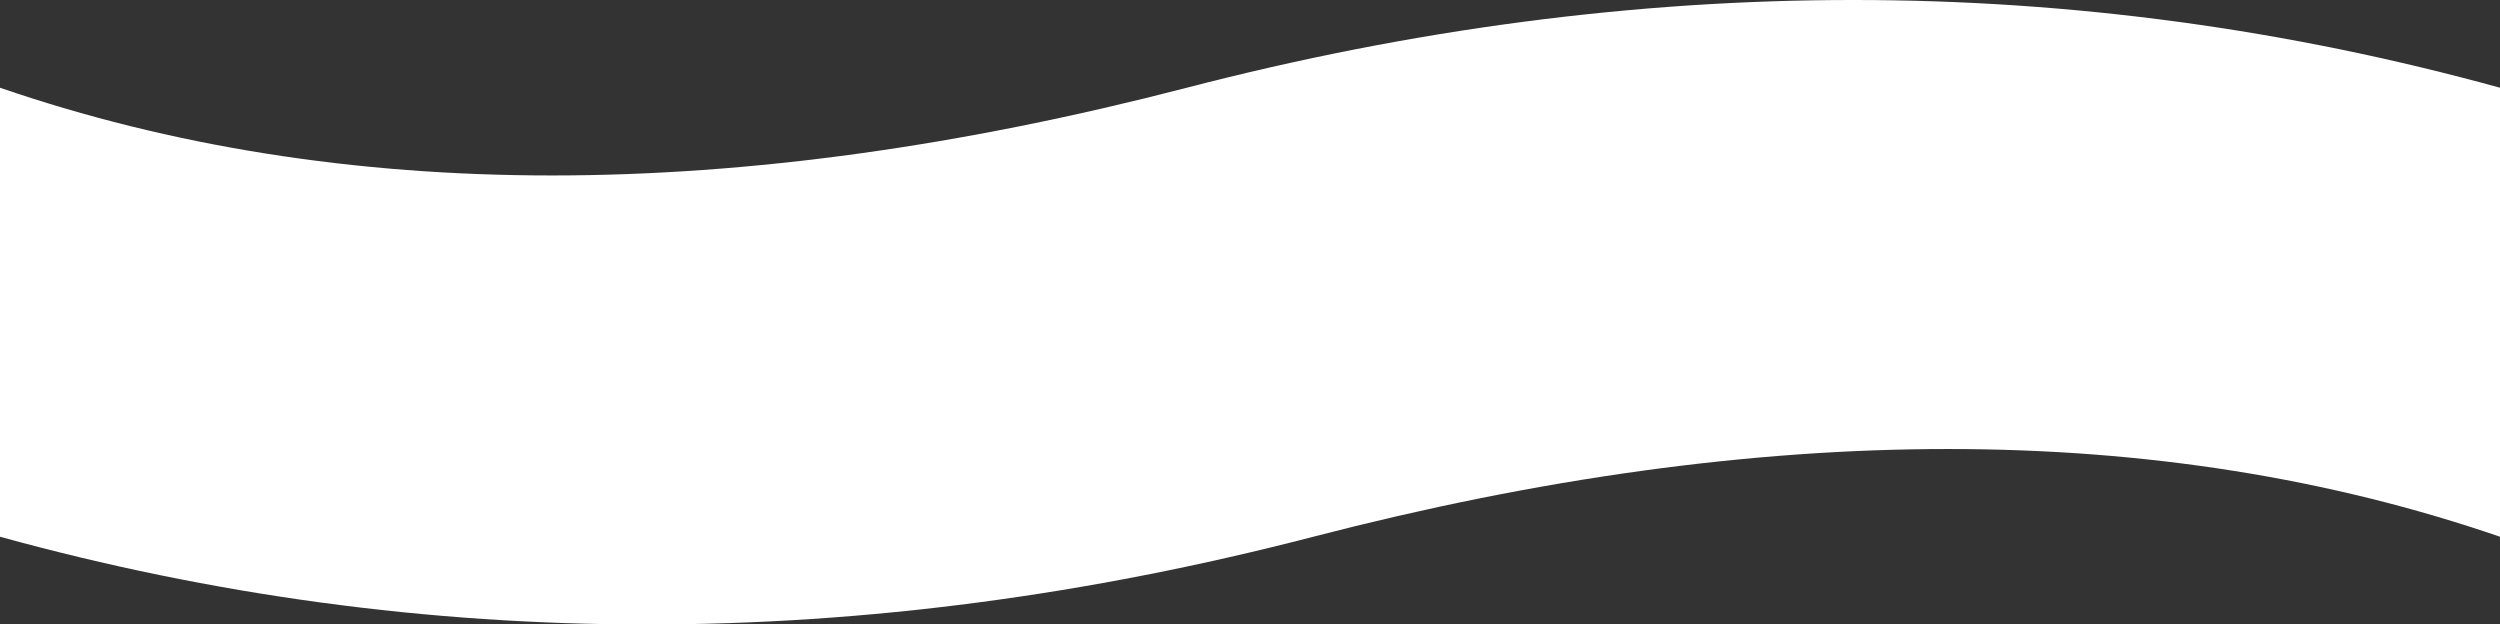 <?xml version="1.0" encoding="UTF-8"?>
<svg width="1201px" height="300px" viewBox="0 0 1201 300" version="1.1" xmlns="http://www.w3.org/2000/svg" xmlns:xlink="http://www.w3.org/1999/xlink">
    <rect x="0" y="0" width="1201" height="300" fill="#333333" stroke="none"/>
    <title>Group</title>
    <g id="Landing-Page" stroke="none" stroke-width="1" fill="none" fill-rule="evenodd">
        <g id="Desktop-HD-Copy" transform="translate(-226, -664)" fill="#FFFFFF">
            <g id="Group" transform="translate(226, 664)">
                <g id="Group-2">
                    <path d="M0,42.146 C163.56,98.341 353.602,98.341 570.125,42.146 C786.647,-14.049 996.939,-14.049 1201,42.146 L1201,257.854 C1037.44,201.659 847.398,201.659 630.875,257.854 C414.353,314.049 204.061,314.049 0,257.854 L0,42.146 Z" id="Combined-Shape"></path>
                </g>
            </g>
        </g>
    </g>
</svg>